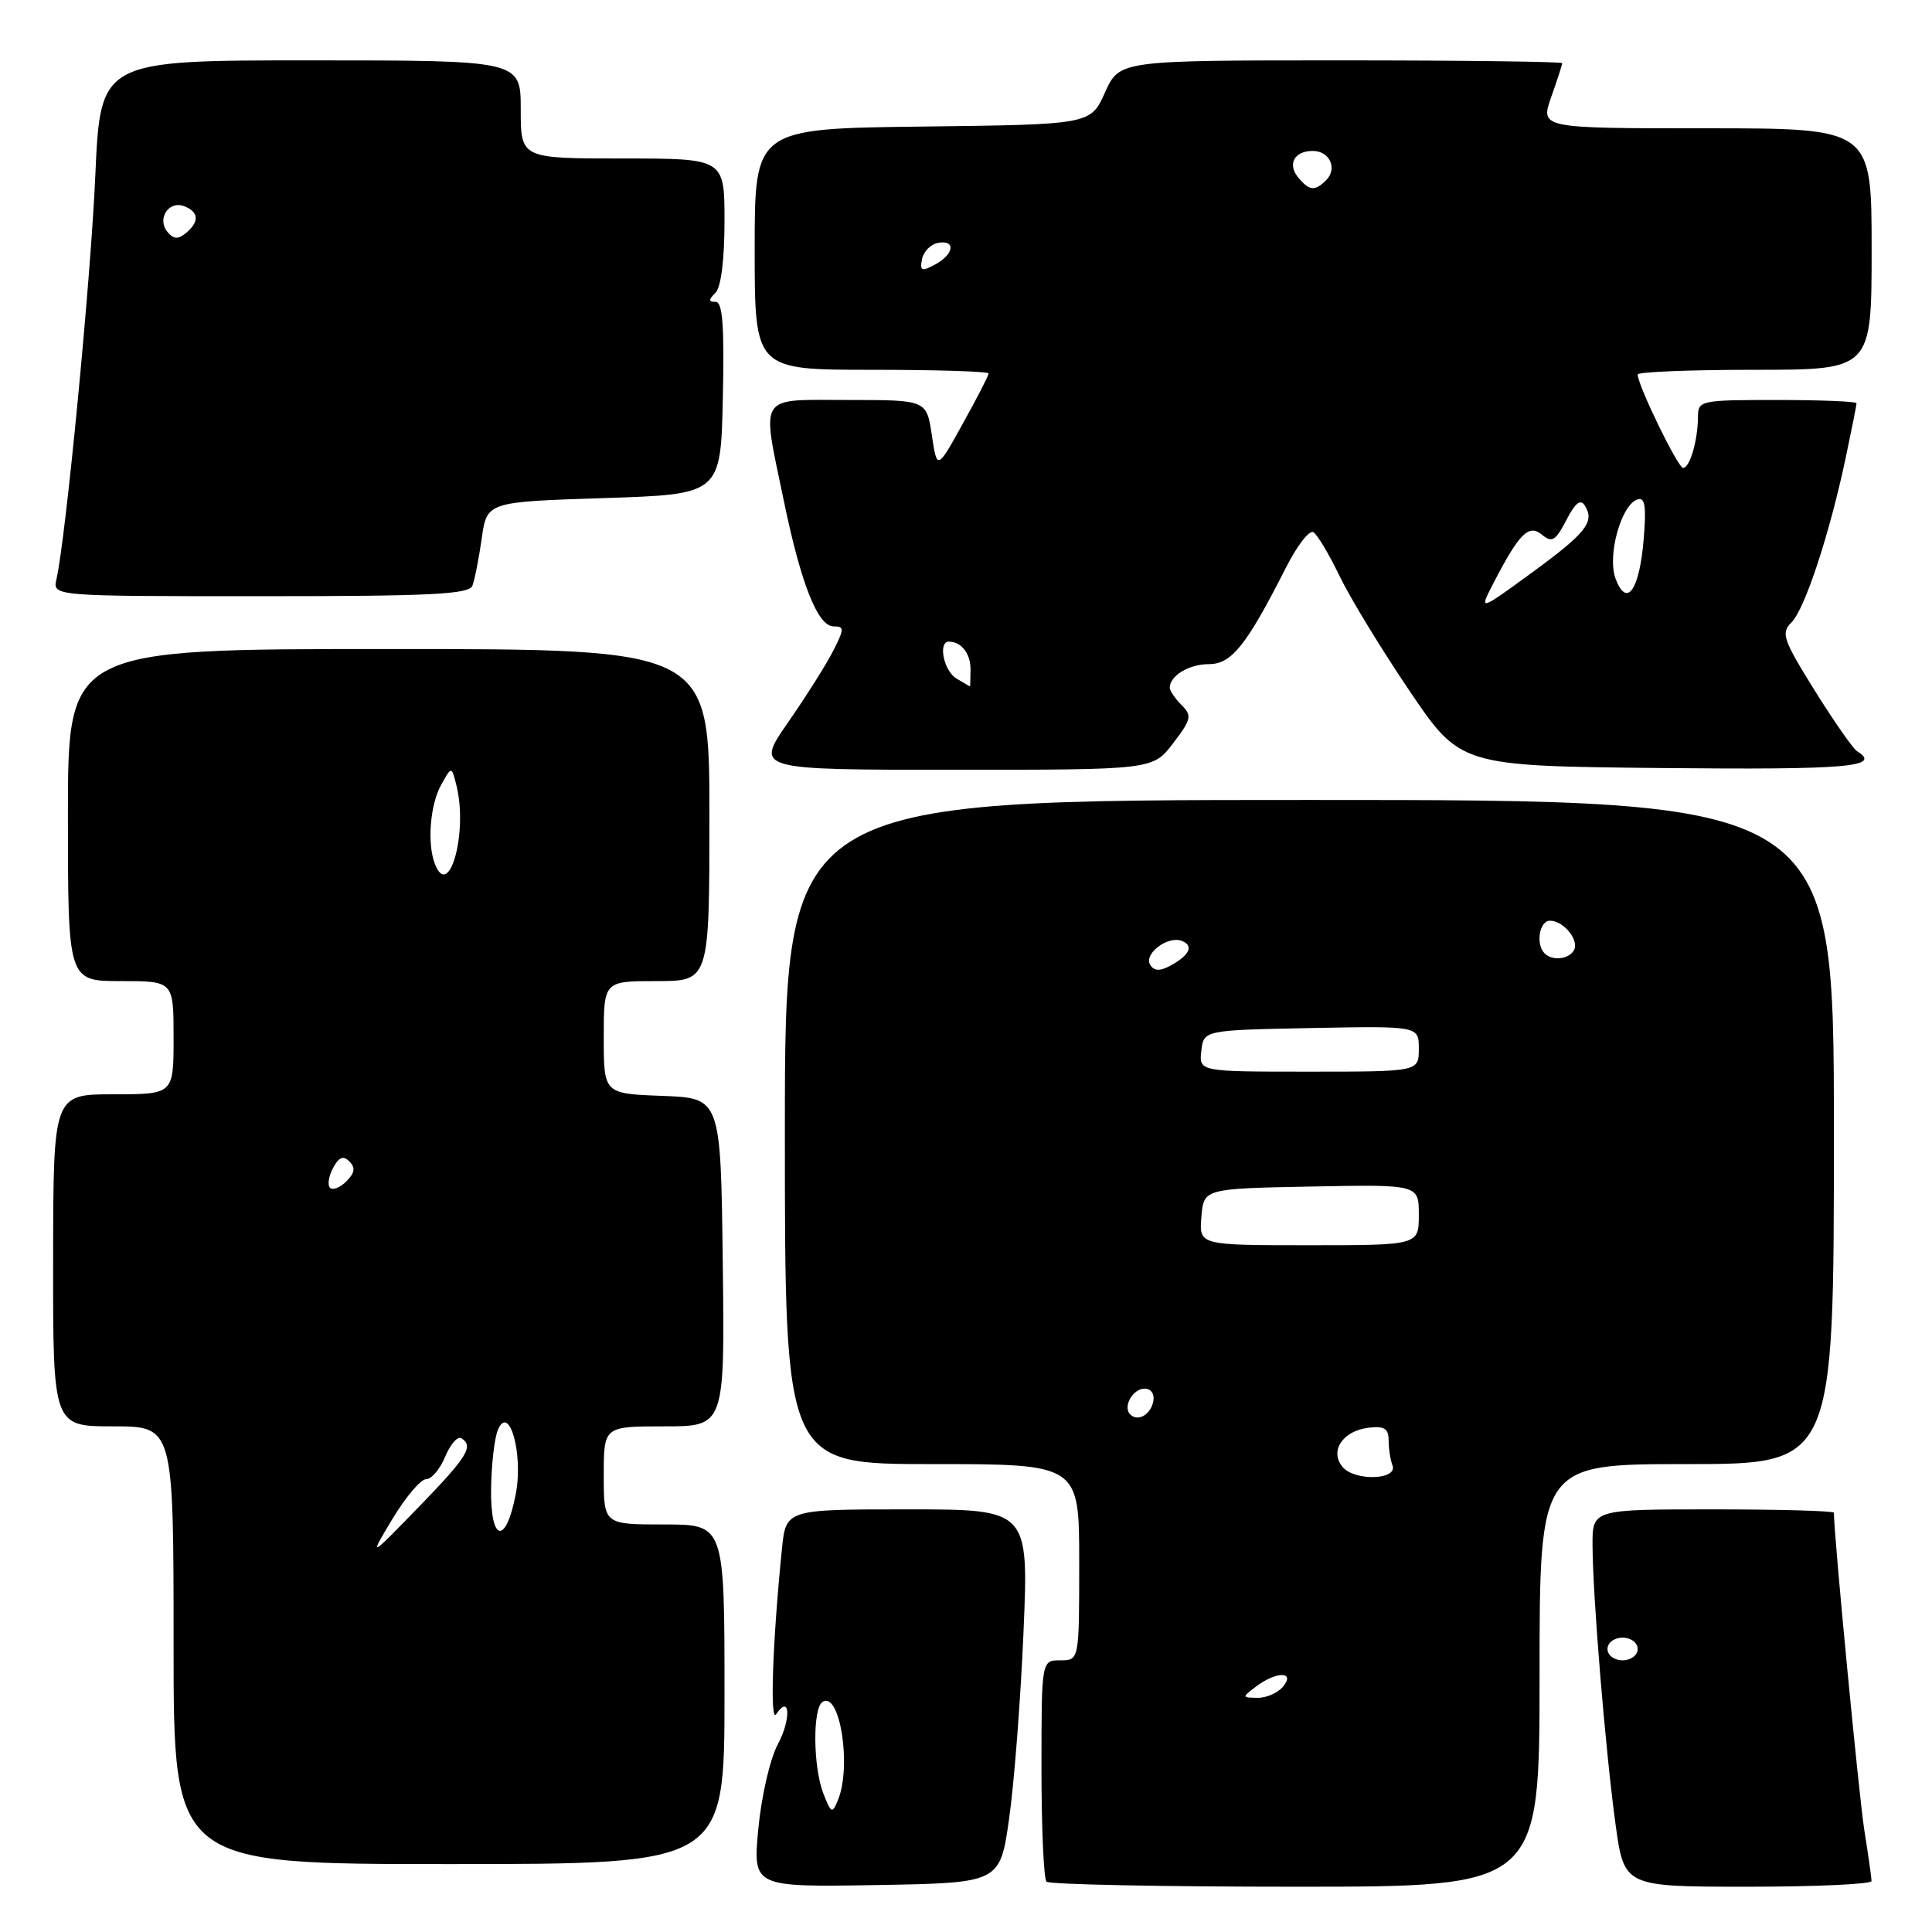 <?xml version="1.0" encoding="UTF-8" standalone="no"?>
<!DOCTYPE svg PUBLIC "-//W3C//DTD SVG 1.1//EN" "http://www.w3.org/Graphics/SVG/1.1/DTD/svg11.dtd" >
<svg xmlns="http://www.w3.org/2000/svg" xmlns:xlink="http://www.w3.org/1999/xlink" version="1.1" viewBox="0 0 256 256">
 <g >
 <path fill="currentColor"
d=" M 133.71 241.00 C 134.38 236.32 135.24 225.19 135.62 216.25 C 136.31 200.00 136.31 200.00 120.23 200.00 C 104.14 200.00 104.14 200.00 103.61 205.25 C 102.37 217.45 101.99 228.44 102.85 227.14 C 104.68 224.39 104.86 227.79 103.06 231.14 C 102.03 233.07 100.89 238.02 100.48 242.33 C 99.76 250.05 99.76 250.05 116.13 249.78 C 132.50 249.50 132.50 249.50 133.71 241.00 Z  M 204.00 222.00 C 204.00 194.00 204.00 194.00 223.50 194.00 C 243.00 194.00 243.00 194.00 243.00 150.00 C 243.00 106.00 243.00 106.00 173.50 106.00 C 104.00 106.00 104.00 106.00 104.00 150.00 C 104.00 194.00 104.00 194.00 123.50 194.00 C 143.00 194.00 143.00 194.00 143.00 207.00 C 143.00 220.00 143.00 220.00 140.50 220.00 C 138.00 220.00 138.00 220.00 138.00 234.33 C 138.00 242.22 138.30 248.97 138.67 249.33 C 139.03 249.70 153.88 250.00 171.67 250.00 C 204.00 250.00 204.00 250.00 204.00 222.00 Z  M 247.99 249.25 C 247.99 248.84 247.56 245.80 247.03 242.50 C 246.32 238.01 243.00 203.40 243.00 200.45 C 243.00 200.20 235.80 200.00 227.00 200.00 C 211.00 200.00 211.00 200.00 211.02 204.75 C 211.04 211.46 212.73 231.98 214.07 241.75 C 215.21 250.00 215.21 250.00 231.60 250.00 C 240.62 250.00 248.00 249.66 247.99 249.25 Z  M 96.00 224.50 C 96.00 202.00 96.00 202.00 88.00 202.00 C 80.00 202.00 80.00 202.00 80.00 195.50 C 80.00 189.00 80.00 189.00 88.02 189.00 C 96.04 189.00 96.04 189.00 95.77 167.25 C 95.50 145.50 95.50 145.50 87.75 145.21 C 80.00 144.92 80.00 144.92 80.00 137.46 C 80.00 130.00 80.00 130.00 87.00 130.00 C 94.00 130.00 94.00 130.00 94.00 108.00 C 94.00 86.00 94.00 86.00 51.50 86.00 C 9.00 86.00 9.00 86.00 9.00 108.00 C 9.00 130.00 9.00 130.00 16.00 130.00 C 23.00 130.00 23.00 130.00 23.00 137.50 C 23.00 145.00 23.00 145.00 15.03 145.00 C 7.06 145.00 7.06 145.00 7.04 167.00 C 7.02 189.00 7.02 189.00 15.01 189.00 C 23.00 189.00 23.00 189.00 23.00 218.00 C 23.00 247.00 23.00 247.00 59.50 247.00 C 96.00 247.00 96.00 247.00 96.00 224.50 Z  M 155.44 98.49 C 157.87 95.31 157.97 94.83 156.56 93.42 C 155.70 92.56 155.00 91.53 155.00 91.13 C 155.00 89.54 157.55 88.00 160.19 88.00 C 163.19 88.00 165.16 85.53 170.40 75.20 C 171.87 72.30 173.50 70.19 174.03 70.52 C 174.56 70.85 176.12 73.45 177.49 76.31 C 178.86 79.16 183.02 86.00 186.74 91.50 C 193.50 101.50 193.50 101.50 220.25 101.77 C 244.91 102.01 249.43 101.62 246.06 99.53 C 245.54 99.21 243.02 95.60 240.46 91.50 C 236.25 84.73 235.96 83.89 237.38 82.47 C 239.15 80.70 242.41 70.82 244.56 60.68 C 245.35 56.94 246.00 53.67 246.00 53.43 C 246.00 53.20 241.28 53.00 235.50 53.00 C 225.28 53.00 225.00 53.06 224.99 55.25 C 224.97 58.38 223.91 62.00 223.02 62.00 C 222.33 62.00 217.00 51.04 217.00 49.62 C 217.00 49.28 223.97 49.00 232.50 49.00 C 248.00 49.00 248.00 49.00 248.00 33.00 C 248.00 17.00 248.00 17.00 226.04 17.00 C 204.09 17.00 204.09 17.00 205.54 12.87 C 206.34 10.61 207.00 8.58 207.00 8.37 C 207.00 8.17 193.80 8.00 177.67 8.00 C 148.34 8.00 148.34 8.00 146.42 12.25 C 144.50 16.50 144.50 16.50 122.25 16.77 C 100.00 17.04 100.00 17.04 100.00 33.02 C 100.00 49.00 100.00 49.00 115.50 49.00 C 124.03 49.00 131.00 49.22 131.00 49.48 C 131.00 49.75 129.46 52.74 127.58 56.13 C 124.17 62.29 124.17 62.29 123.47 57.65 C 122.77 53.00 122.77 53.00 112.39 53.00 C 100.24 53.00 100.88 51.97 103.89 66.50 C 106.16 77.45 108.37 83.00 110.47 83.00 C 111.89 83.00 111.89 83.32 110.40 86.25 C 109.49 88.04 106.79 92.31 104.40 95.75 C 100.07 102.00 100.07 102.00 126.41 102.00 C 152.76 102.00 152.76 102.00 155.44 98.49 Z  M 62.60 77.60 C 62.90 76.83 63.45 74.02 63.83 71.35 C 64.52 66.50 64.52 66.50 80.01 66.00 C 95.50 65.50 95.50 65.50 95.78 52.75 C 95.99 43.18 95.75 40.00 94.83 40.00 C 93.87 40.00 93.87 39.73 94.80 38.80 C 95.54 38.06 96.00 34.42 96.00 29.30 C 96.00 21.00 96.00 21.00 82.50 21.00 C 69.00 21.00 69.00 21.00 69.00 14.50 C 69.00 8.00 69.00 8.00 41.15 8.00 C 13.31 8.00 13.31 8.00 12.63 23.25 C 12.02 37.12 8.73 71.26 7.48 76.75 C 6.96 79.00 6.96 79.00 34.51 79.00 C 57.20 79.00 62.16 78.75 62.60 77.60 Z  M 109.11 237.68 C 107.73 234.18 107.66 226.33 109.00 225.50 C 111.30 224.08 112.86 234.05 111.04 238.50 C 110.28 240.36 110.14 240.30 109.11 237.68 Z  M 166.44 223.47 C 169.14 221.43 171.70 221.45 170.00 223.50 C 169.32 224.32 167.80 224.99 166.63 224.97 C 164.54 224.94 164.54 224.91 166.44 223.47 Z  M 177.89 194.37 C 176.14 192.26 177.92 189.59 181.35 189.18 C 183.43 188.93 184.00 189.29 184.00 190.85 C 184.00 191.94 184.23 193.44 184.51 194.17 C 185.25 196.11 179.48 196.29 177.89 194.37 Z  M 149.76 187.42 C 148.74 186.41 150.10 184.00 151.68 184.00 C 152.51 184.00 153.01 184.72 152.82 185.67 C 152.48 187.46 150.77 188.43 149.76 187.42 Z  M 159.19 161.25 C 159.50 157.50 159.50 157.50 173.75 157.22 C 188.00 156.95 188.00 156.95 188.00 160.97 C 188.00 165.00 188.00 165.00 173.44 165.00 C 158.88 165.00 158.88 165.00 159.19 161.25 Z  M 159.18 139.25 C 159.50 136.50 159.50 136.50 173.75 136.22 C 188.00 135.95 188.00 135.95 188.00 138.97 C 188.00 142.00 188.00 142.00 173.43 142.00 C 158.87 142.00 158.87 142.00 159.18 139.25 Z  M 152.41 127.85 C 151.51 126.40 154.72 123.96 156.59 124.67 C 158.24 125.31 157.63 126.59 155.00 128.00 C 153.68 128.70 152.91 128.66 152.41 127.85 Z  M 204.67 126.33 C 203.46 125.13 203.97 122.00 205.38 122.00 C 207.22 122.00 209.33 124.65 208.53 125.96 C 207.80 127.13 205.67 127.34 204.67 126.33 Z  M 213.00 218.50 C 213.00 217.67 213.89 217.00 215.00 217.00 C 216.11 217.00 217.00 217.67 217.00 218.50 C 217.00 219.33 216.11 220.00 215.00 220.00 C 213.89 220.00 213.00 219.33 213.00 218.50 Z  M 52.01 201.25 C 53.75 198.36 55.75 196.00 56.46 196.00 C 57.18 196.00 58.31 194.66 58.99 193.01 C 59.68 191.37 60.63 190.27 61.12 190.57 C 62.82 191.62 61.95 193.02 55.43 199.74 C 48.86 206.50 48.86 206.50 52.01 201.25 Z  M 65.07 197.33 C 65.11 194.12 65.51 190.60 65.96 189.50 C 67.45 185.88 69.36 192.63 68.35 197.93 C 67.04 204.76 64.99 204.39 65.07 197.33 Z  M 43.73 157.39 C 43.37 157.03 43.55 155.85 44.13 154.76 C 44.91 153.31 45.48 153.08 46.30 153.90 C 47.12 154.72 47.01 155.42 45.90 156.53 C 45.06 157.37 44.09 157.75 43.73 157.39 Z  M 57.62 114.46 C 56.58 111.75 56.99 106.65 58.45 104.00 C 59.84 101.50 59.84 101.50 60.48 104.08 C 62.03 110.25 59.51 119.39 57.62 114.46 Z  M 126.75 89.92 C 125.05 88.93 124.25 84.98 125.75 85.02 C 127.42 85.05 128.62 86.62 128.60 88.75 C 128.58 89.99 128.56 90.99 128.54 90.97 C 128.52 90.95 127.71 90.48 126.75 89.92 Z  M 197.90 77.25 C 201.33 70.63 202.57 69.40 204.33 70.86 C 205.64 71.95 206.12 71.66 207.54 68.93 C 208.74 66.61 209.43 66.07 210.01 67.01 C 211.34 69.16 210.17 70.63 202.90 75.94 C 195.96 81.00 195.96 81.00 197.90 77.25 Z  M 214.08 76.70 C 212.93 73.69 214.79 66.90 216.97 66.18 C 217.97 65.84 218.16 67.05 217.80 71.41 C 217.24 78.21 215.56 80.60 214.08 76.70 Z  M 122.17 34.34 C 122.37 33.34 123.31 32.37 124.26 32.19 C 126.68 31.72 126.44 33.69 123.91 35.05 C 122.12 36.01 121.87 35.90 122.17 34.34 Z  M 172.04 23.54 C 170.55 21.75 171.49 20.00 173.95 20.00 C 176.19 20.00 177.26 22.34 175.72 23.88 C 174.24 25.36 173.49 25.29 172.04 23.54 Z  M 22.19 30.73 C 20.76 29.00 22.35 26.54 24.40 27.32 C 26.36 28.08 26.45 29.38 24.63 30.89 C 23.60 31.74 23.00 31.70 22.19 30.73 Z "/>
</g>
</svg>